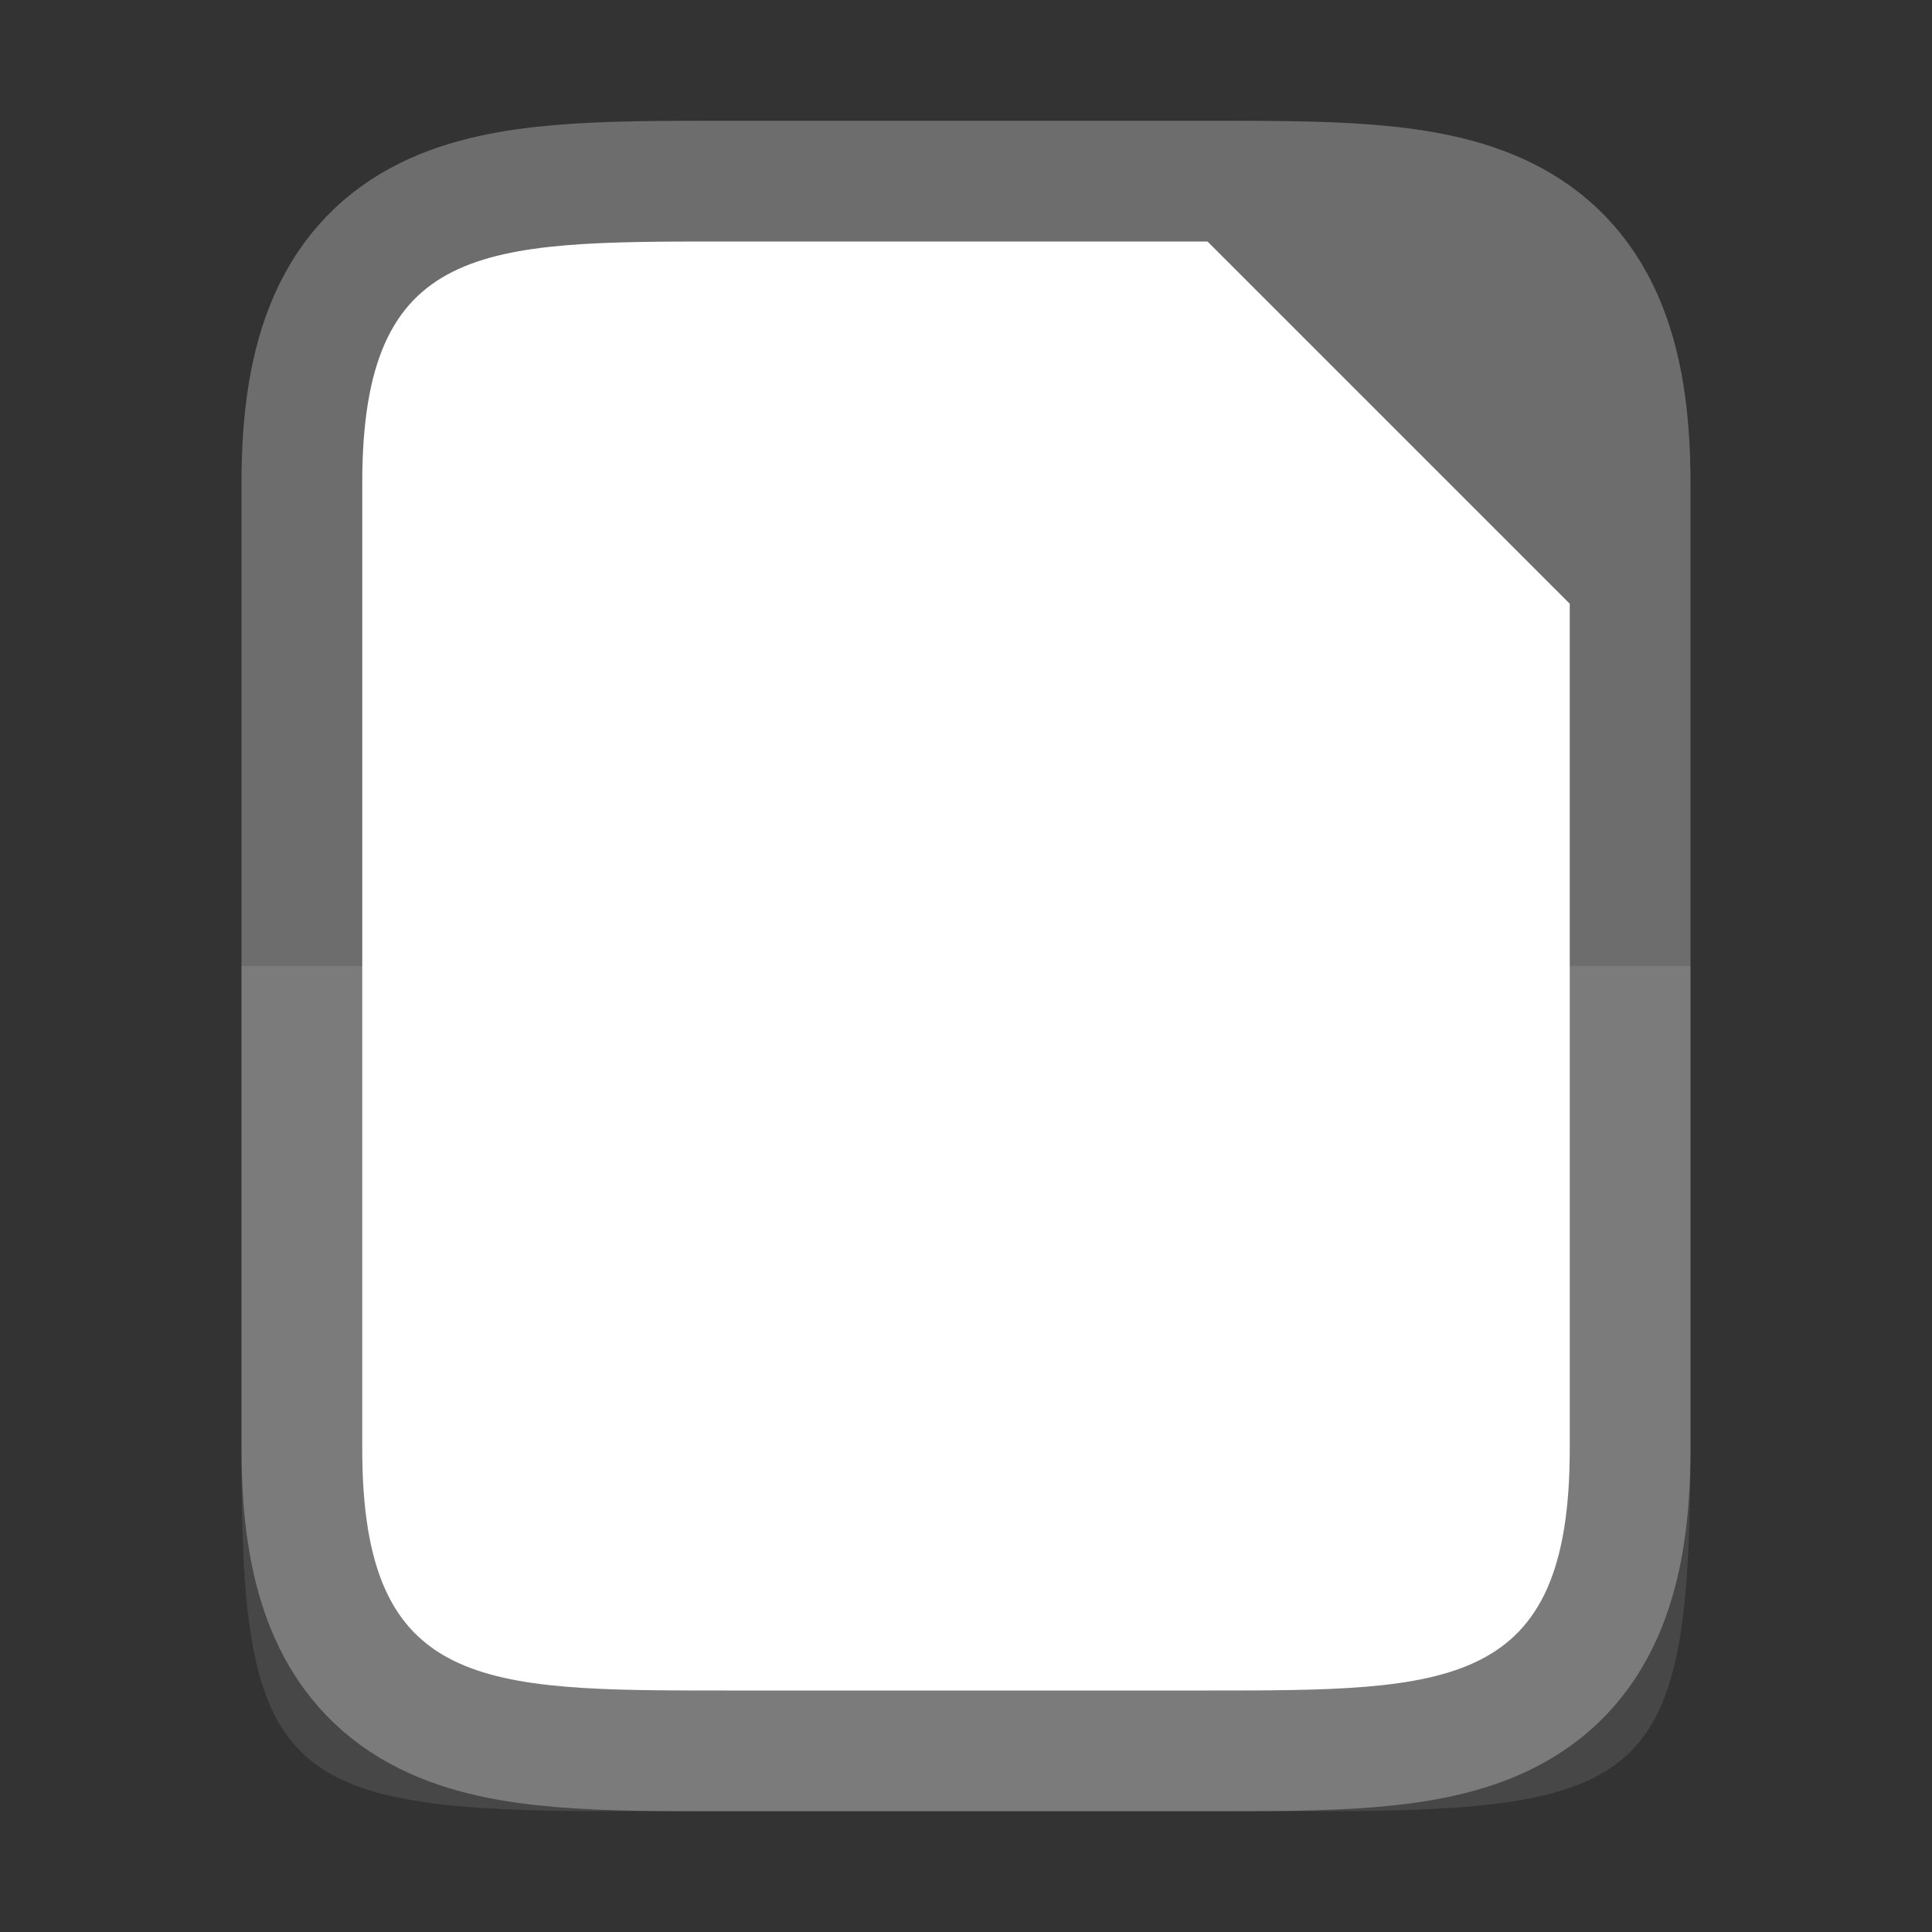 <svg xmlns="http://www.w3.org/2000/svg" viewBox="0 0 16 16"><rect x="0" y="0" width="16" height="16" fill="#333333" stroke="none"/>/&gt;<path style="opacity:1;fill:#6d6d6d;stroke:#6d6d6d;stroke-width:2;stroke-linejoin:round;stroke-miterlimit:4;stroke-dasharray:none;fill-opacity:1;stroke-opacity:1" d="M3 12V4c0-2 1-2 3-2h4c2 0 3 0 3 2v8c0 2-1 2-3 2H6c-2 0-3 0-3-2z"/><path d="M3 12V4c0-2 1-2 3-2h4l3 3v7c0 2-1 2-3 2H6c-2 0-3 0-3-2z" style="fill:#fff"/><path d="M2 8v3.898C1.986 14.712 2.288 15 5.096 15h5.808C13.712 15 14 14.712 14 11.898V8z" style="color:#000;display:inline;overflow:visible;visibility:visible;opacity:.1;fill:#fff;fill-opacity:1;fill-rule:nonzero;stroke:none;stroke-width:1;marker:none;enable-background:accumulate"/></svg>
